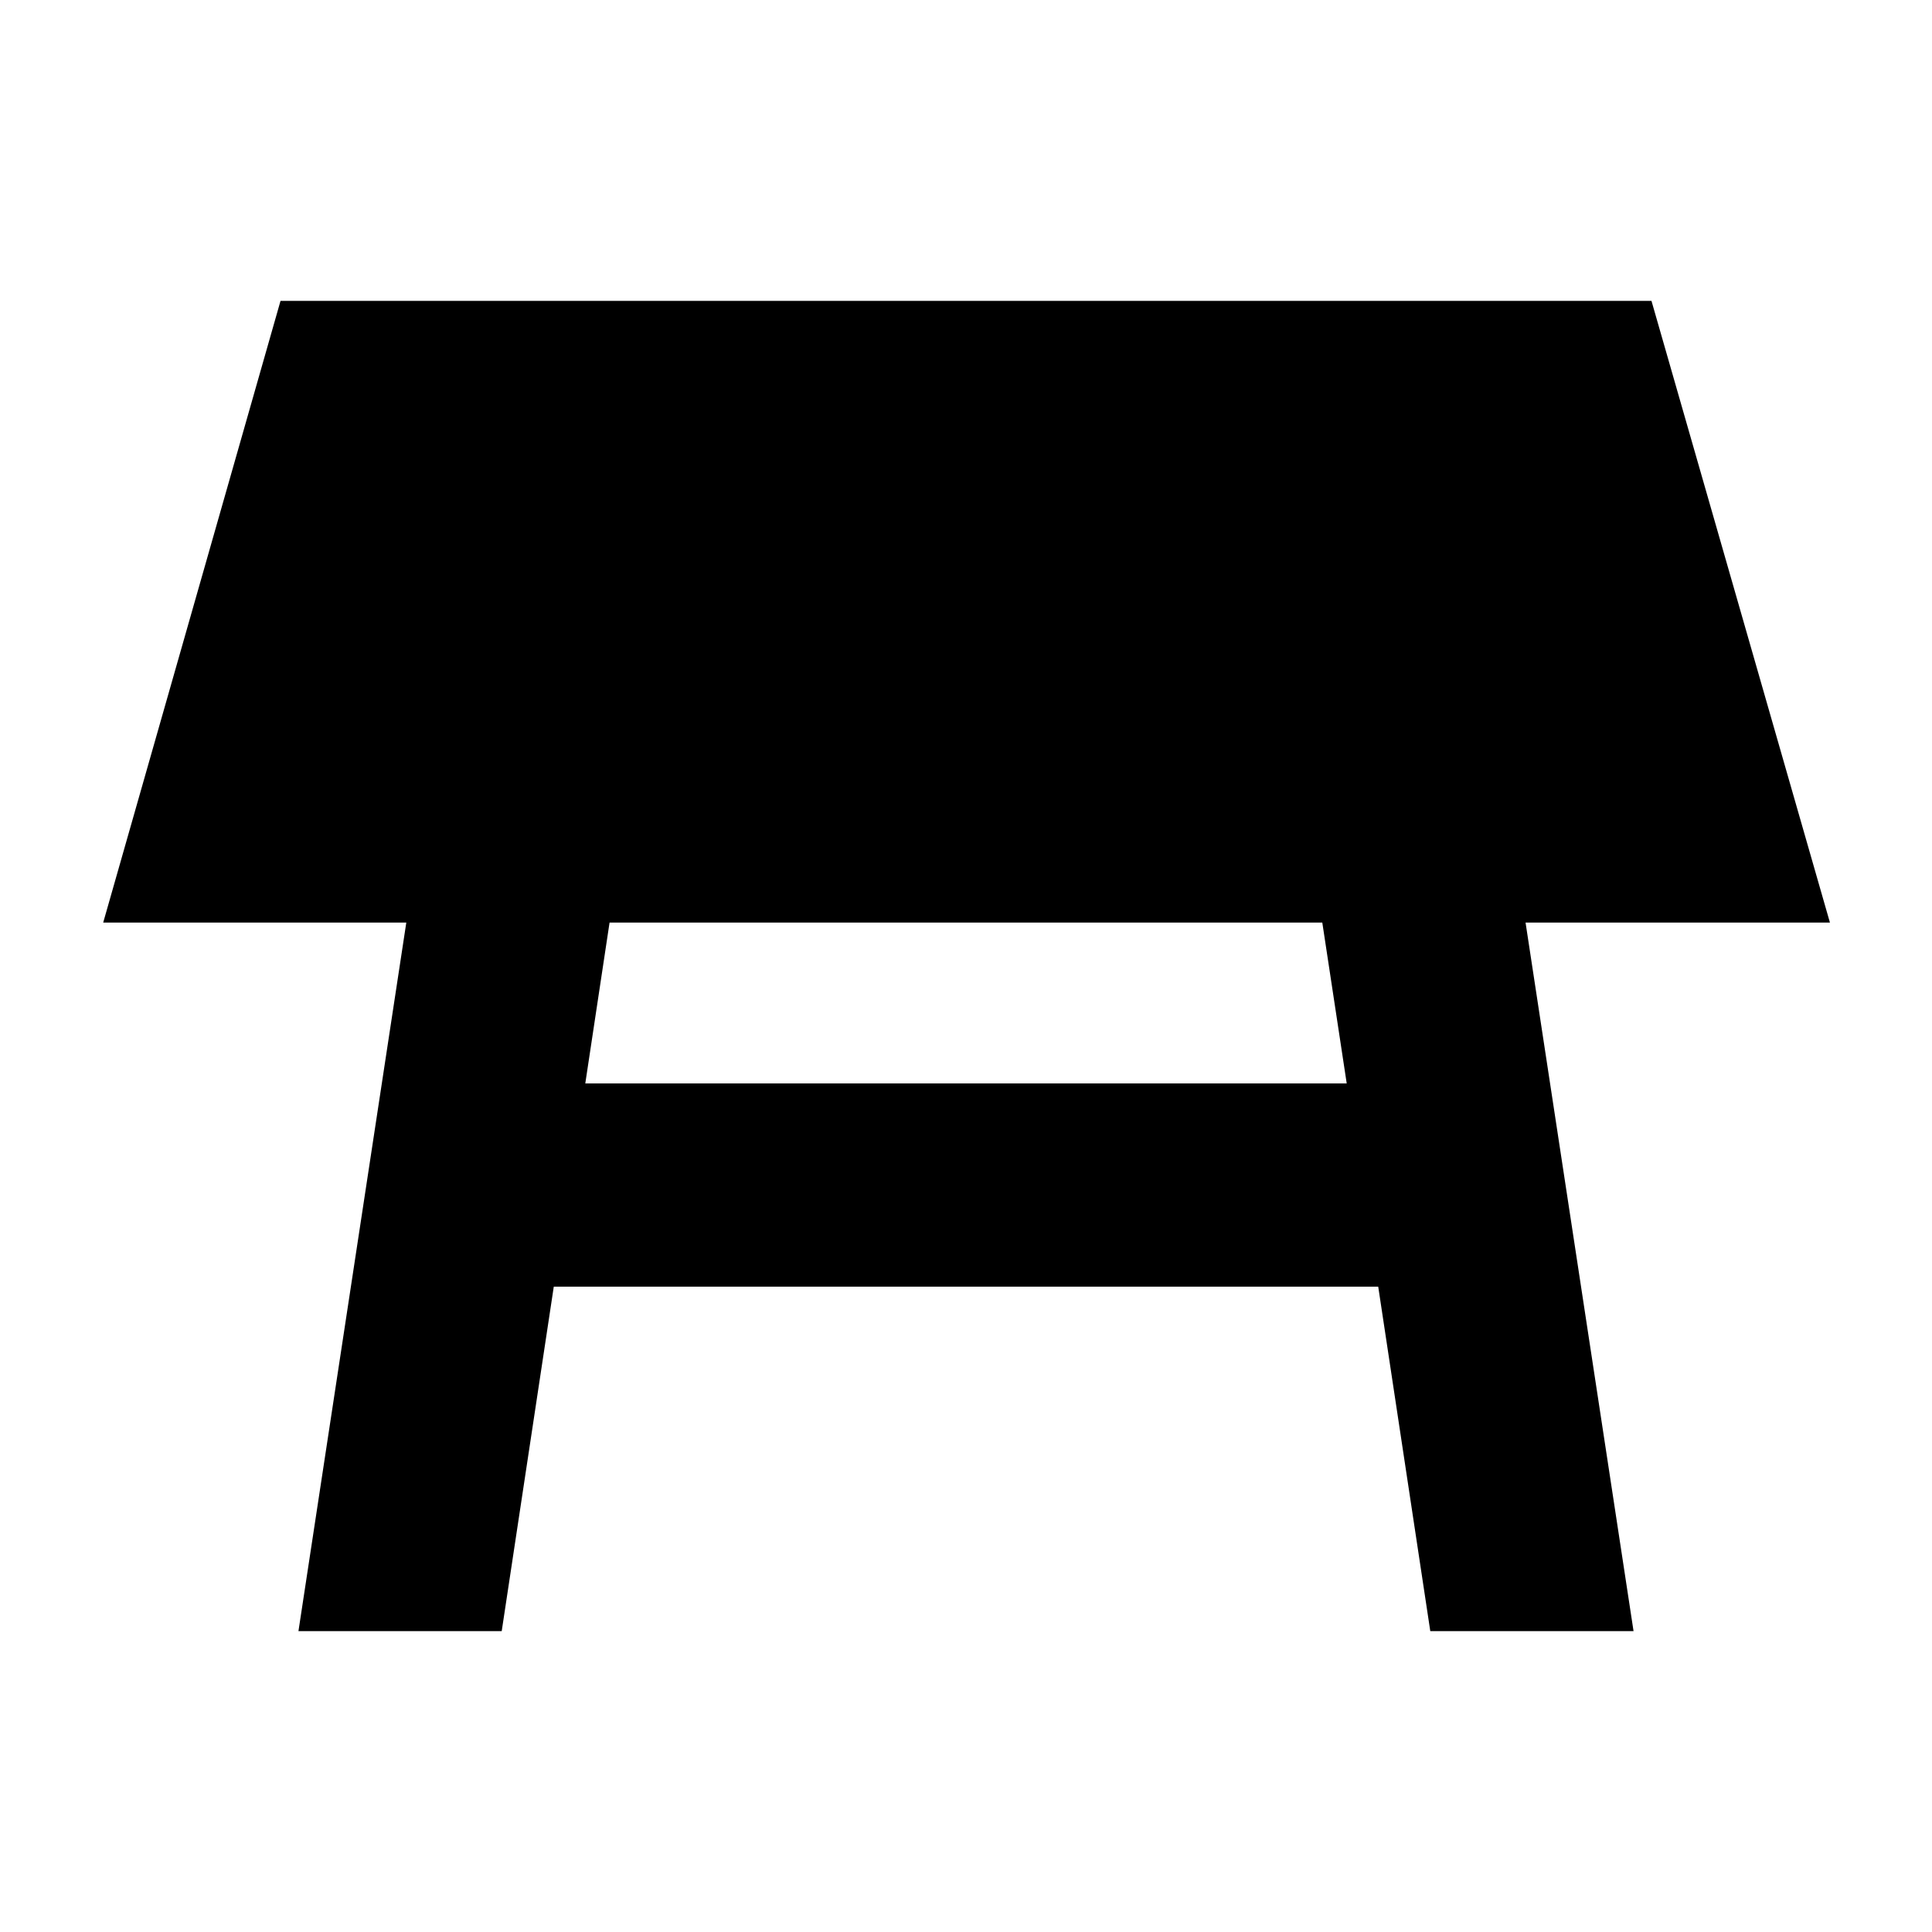 <svg xmlns="http://www.w3.org/2000/svg" height="24" viewBox="0 -960 960 960" width="24"><path d="M657.04-501.59H302.89l-12.06 79.92h378.34l-12.13-79.92ZM148.3-149.5l53.59-352.09H51.28l88.11-308.91h681.22l88.67 308.91H758.04L811.7-149.5h-101l-25.87-171.17H275.17L249.3-149.5h-101Z"/></svg>